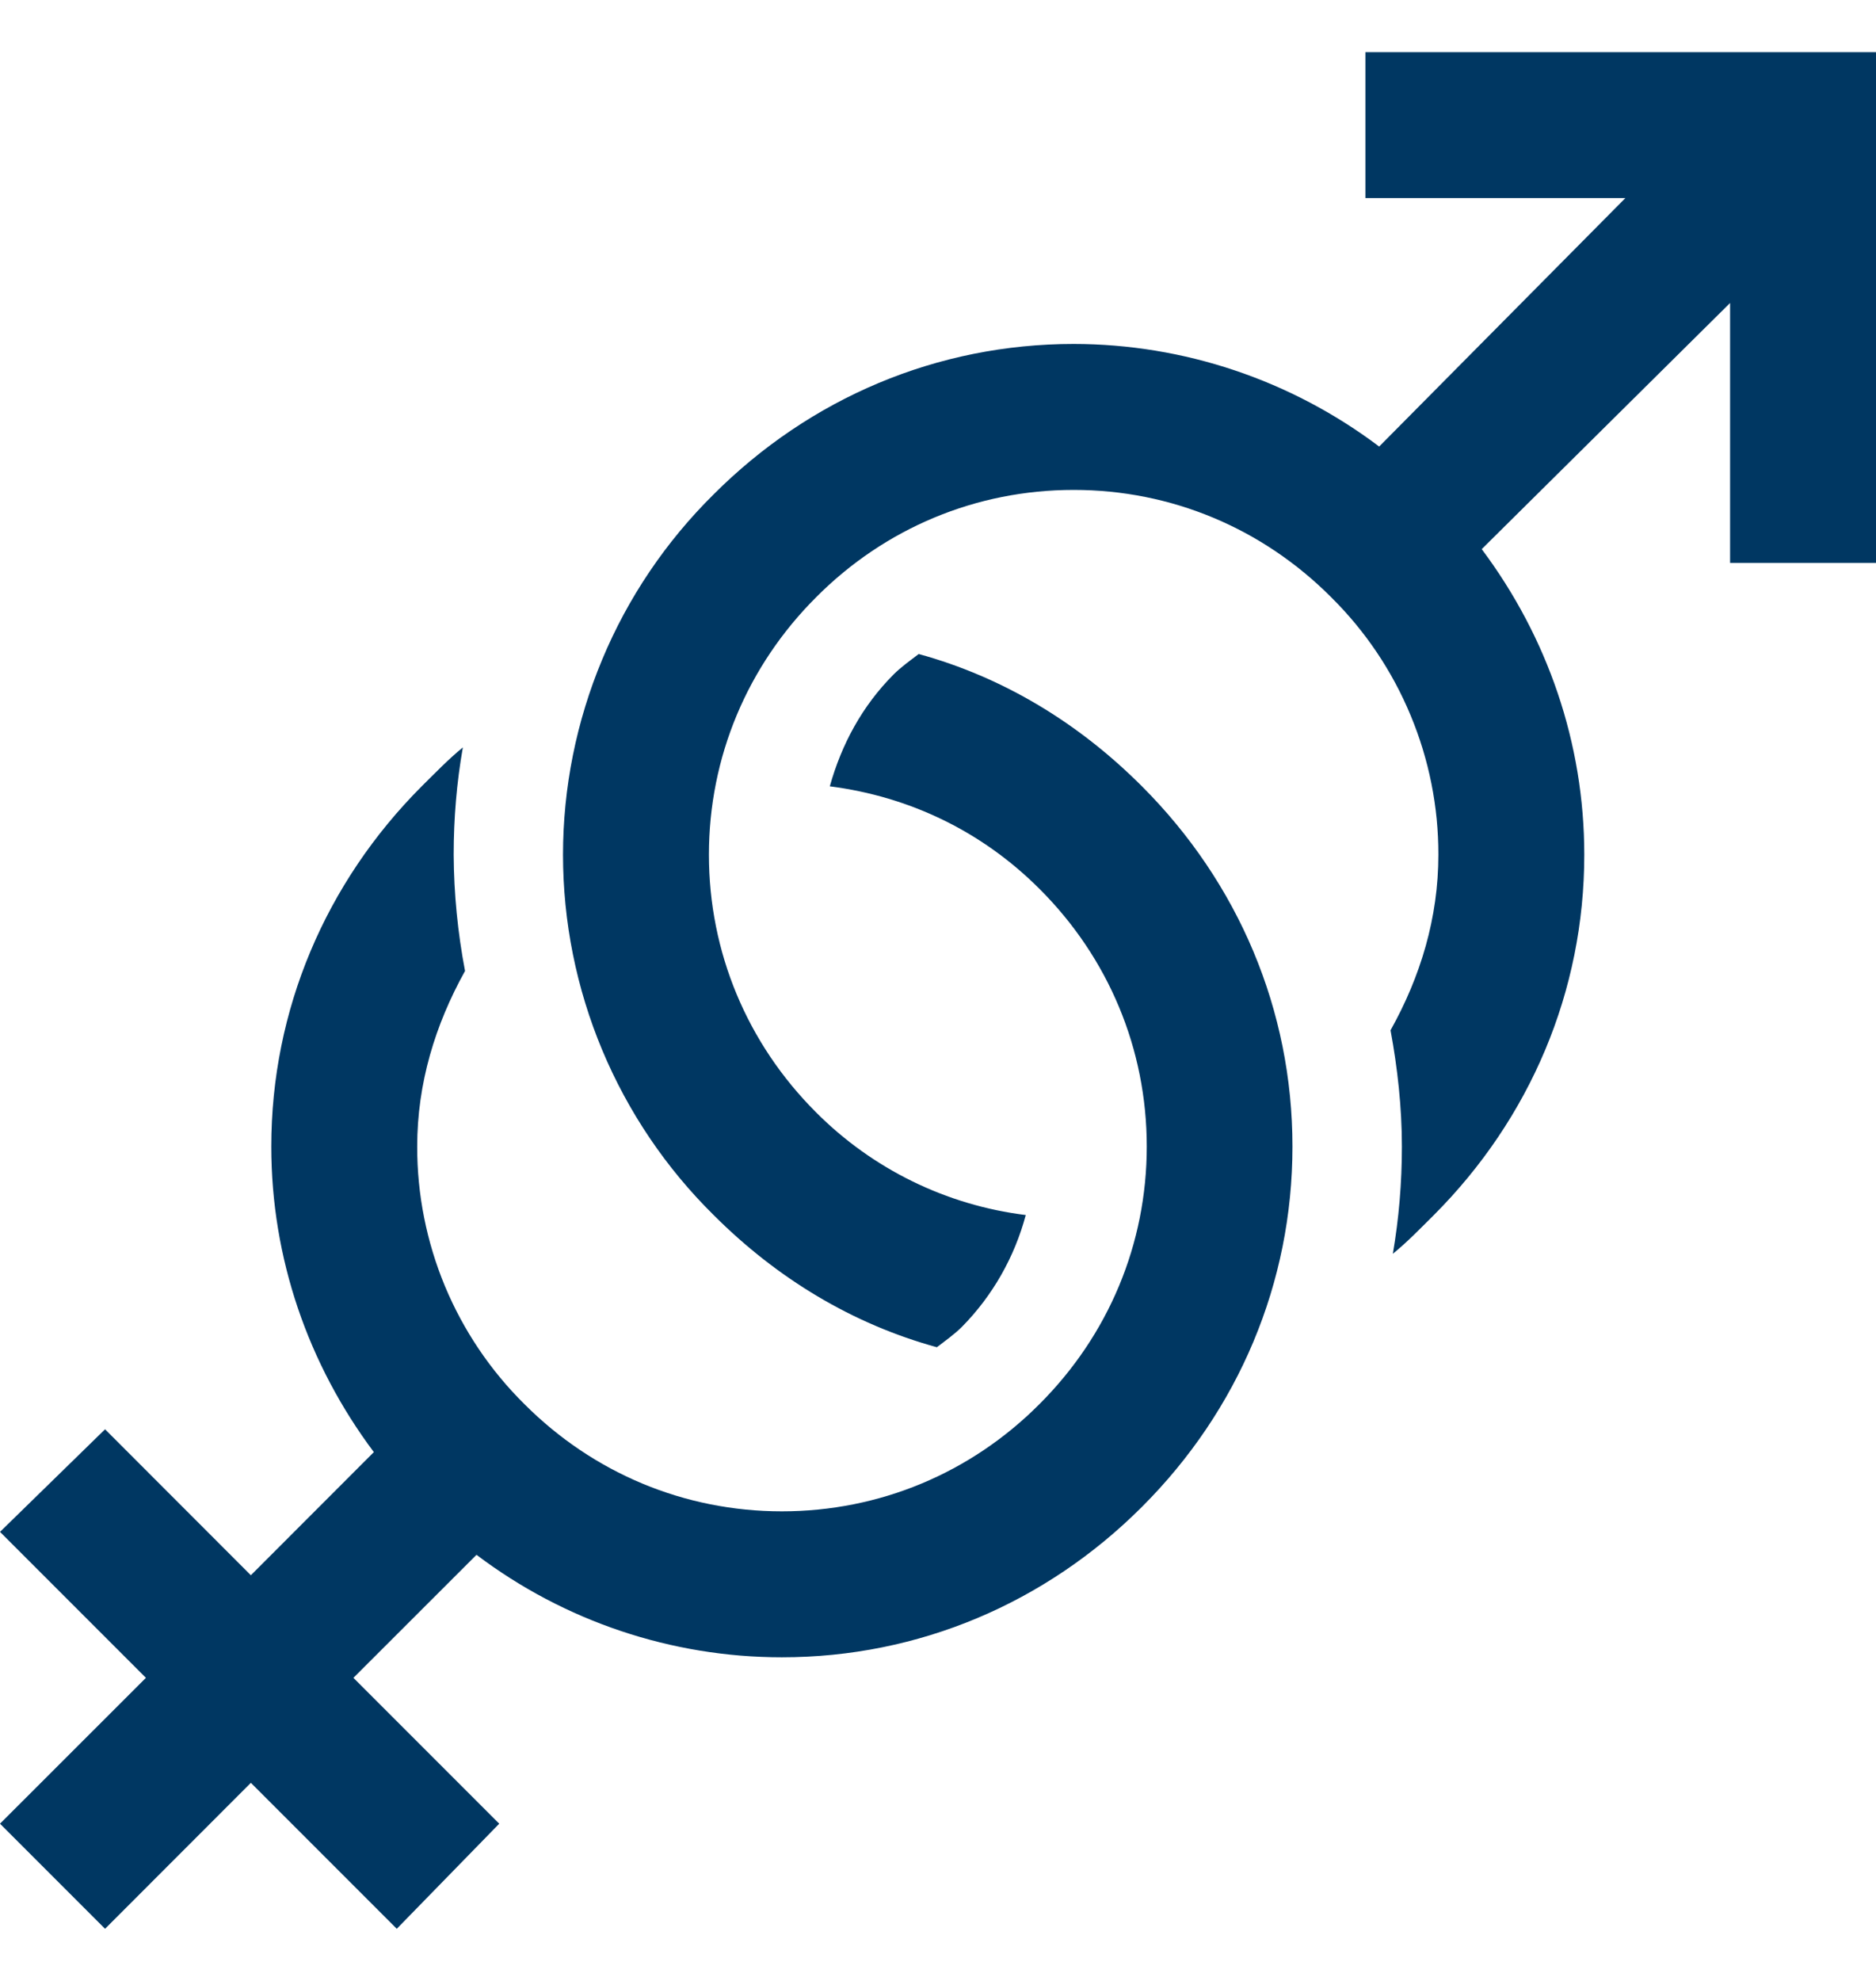 <svg width="18" height="19" viewBox="0 0 18 19" fill="none" xmlns="http://www.w3.org/2000/svg">
<path d="M13.101 0.5V1.9H15.595L13.233 4.283C12.388 3.646 11.36 3.3 10.302 3.299C8.993 3.299 7.771 3.817 6.846 4.743C6.389 5.195 6.025 5.733 5.778 6.326C5.53 6.919 5.402 7.556 5.402 8.198C5.402 8.841 5.53 9.478 5.778 10.071C6.026 10.664 6.389 11.202 6.847 11.654C7.455 12.262 8.18 12.7 8.989 12.922C9.069 12.861 9.159 12.797 9.23 12.726C9.524 12.428 9.734 12.058 9.842 11.654C9.08 11.56 8.372 11.213 7.83 10.669C7.169 10.009 6.802 9.133 6.802 8.198C6.802 7.263 7.17 6.388 7.831 5.728C8.491 5.065 9.367 4.699 10.302 4.699C11.237 4.699 12.112 5.066 12.772 5.728C13.099 6.051 13.358 6.436 13.534 6.86C13.711 7.284 13.802 7.739 13.801 8.198C13.801 8.803 13.63 9.367 13.342 9.882C13.409 10.243 13.451 10.622 13.451 10.997C13.451 11.346 13.422 11.69 13.364 12.026C13.504 11.912 13.628 11.783 13.758 11.654C14.683 10.727 15.201 9.507 15.201 8.198C15.201 7.127 14.848 6.11 14.217 5.267L16.6 2.906V5.399H18V0.5H13.101ZM8.815 6.273C8.735 6.334 8.645 6.398 8.574 6.469C8.271 6.773 8.074 7.141 7.962 7.542C8.725 7.64 9.421 7.973 9.974 8.526C10.636 9.186 11.003 10.062 11.003 10.997C11.003 11.931 10.636 12.806 9.974 13.467C9.314 14.13 8.437 14.496 7.502 14.496C6.567 14.496 5.692 14.129 5.032 13.468C4.705 13.145 4.446 12.76 4.269 12.336C4.093 11.912 4.002 11.457 4.003 10.997C4.003 10.392 4.175 9.829 4.462 9.313C4.392 8.946 4.355 8.572 4.353 8.198C4.353 7.849 4.382 7.505 4.441 7.169C4.301 7.283 4.177 7.413 4.046 7.542C3.123 8.467 2.603 9.689 2.603 10.997C2.603 12.068 2.956 13.085 3.587 13.928L2.407 15.109L1.008 13.709L0 14.693L1.4 16.093L0 17.492L1.008 18.5L2.407 17.1L3.807 18.5L4.79 17.492L3.391 16.093L4.572 14.913C5.416 15.551 6.444 15.896 7.502 15.896C8.811 15.896 10.033 15.378 10.958 14.452C11.883 13.528 12.401 12.306 12.401 10.997C12.401 9.689 11.883 8.468 10.957 7.542C10.349 6.933 9.624 6.495 8.815 6.273Z" fill="#003762"/>
</svg>
